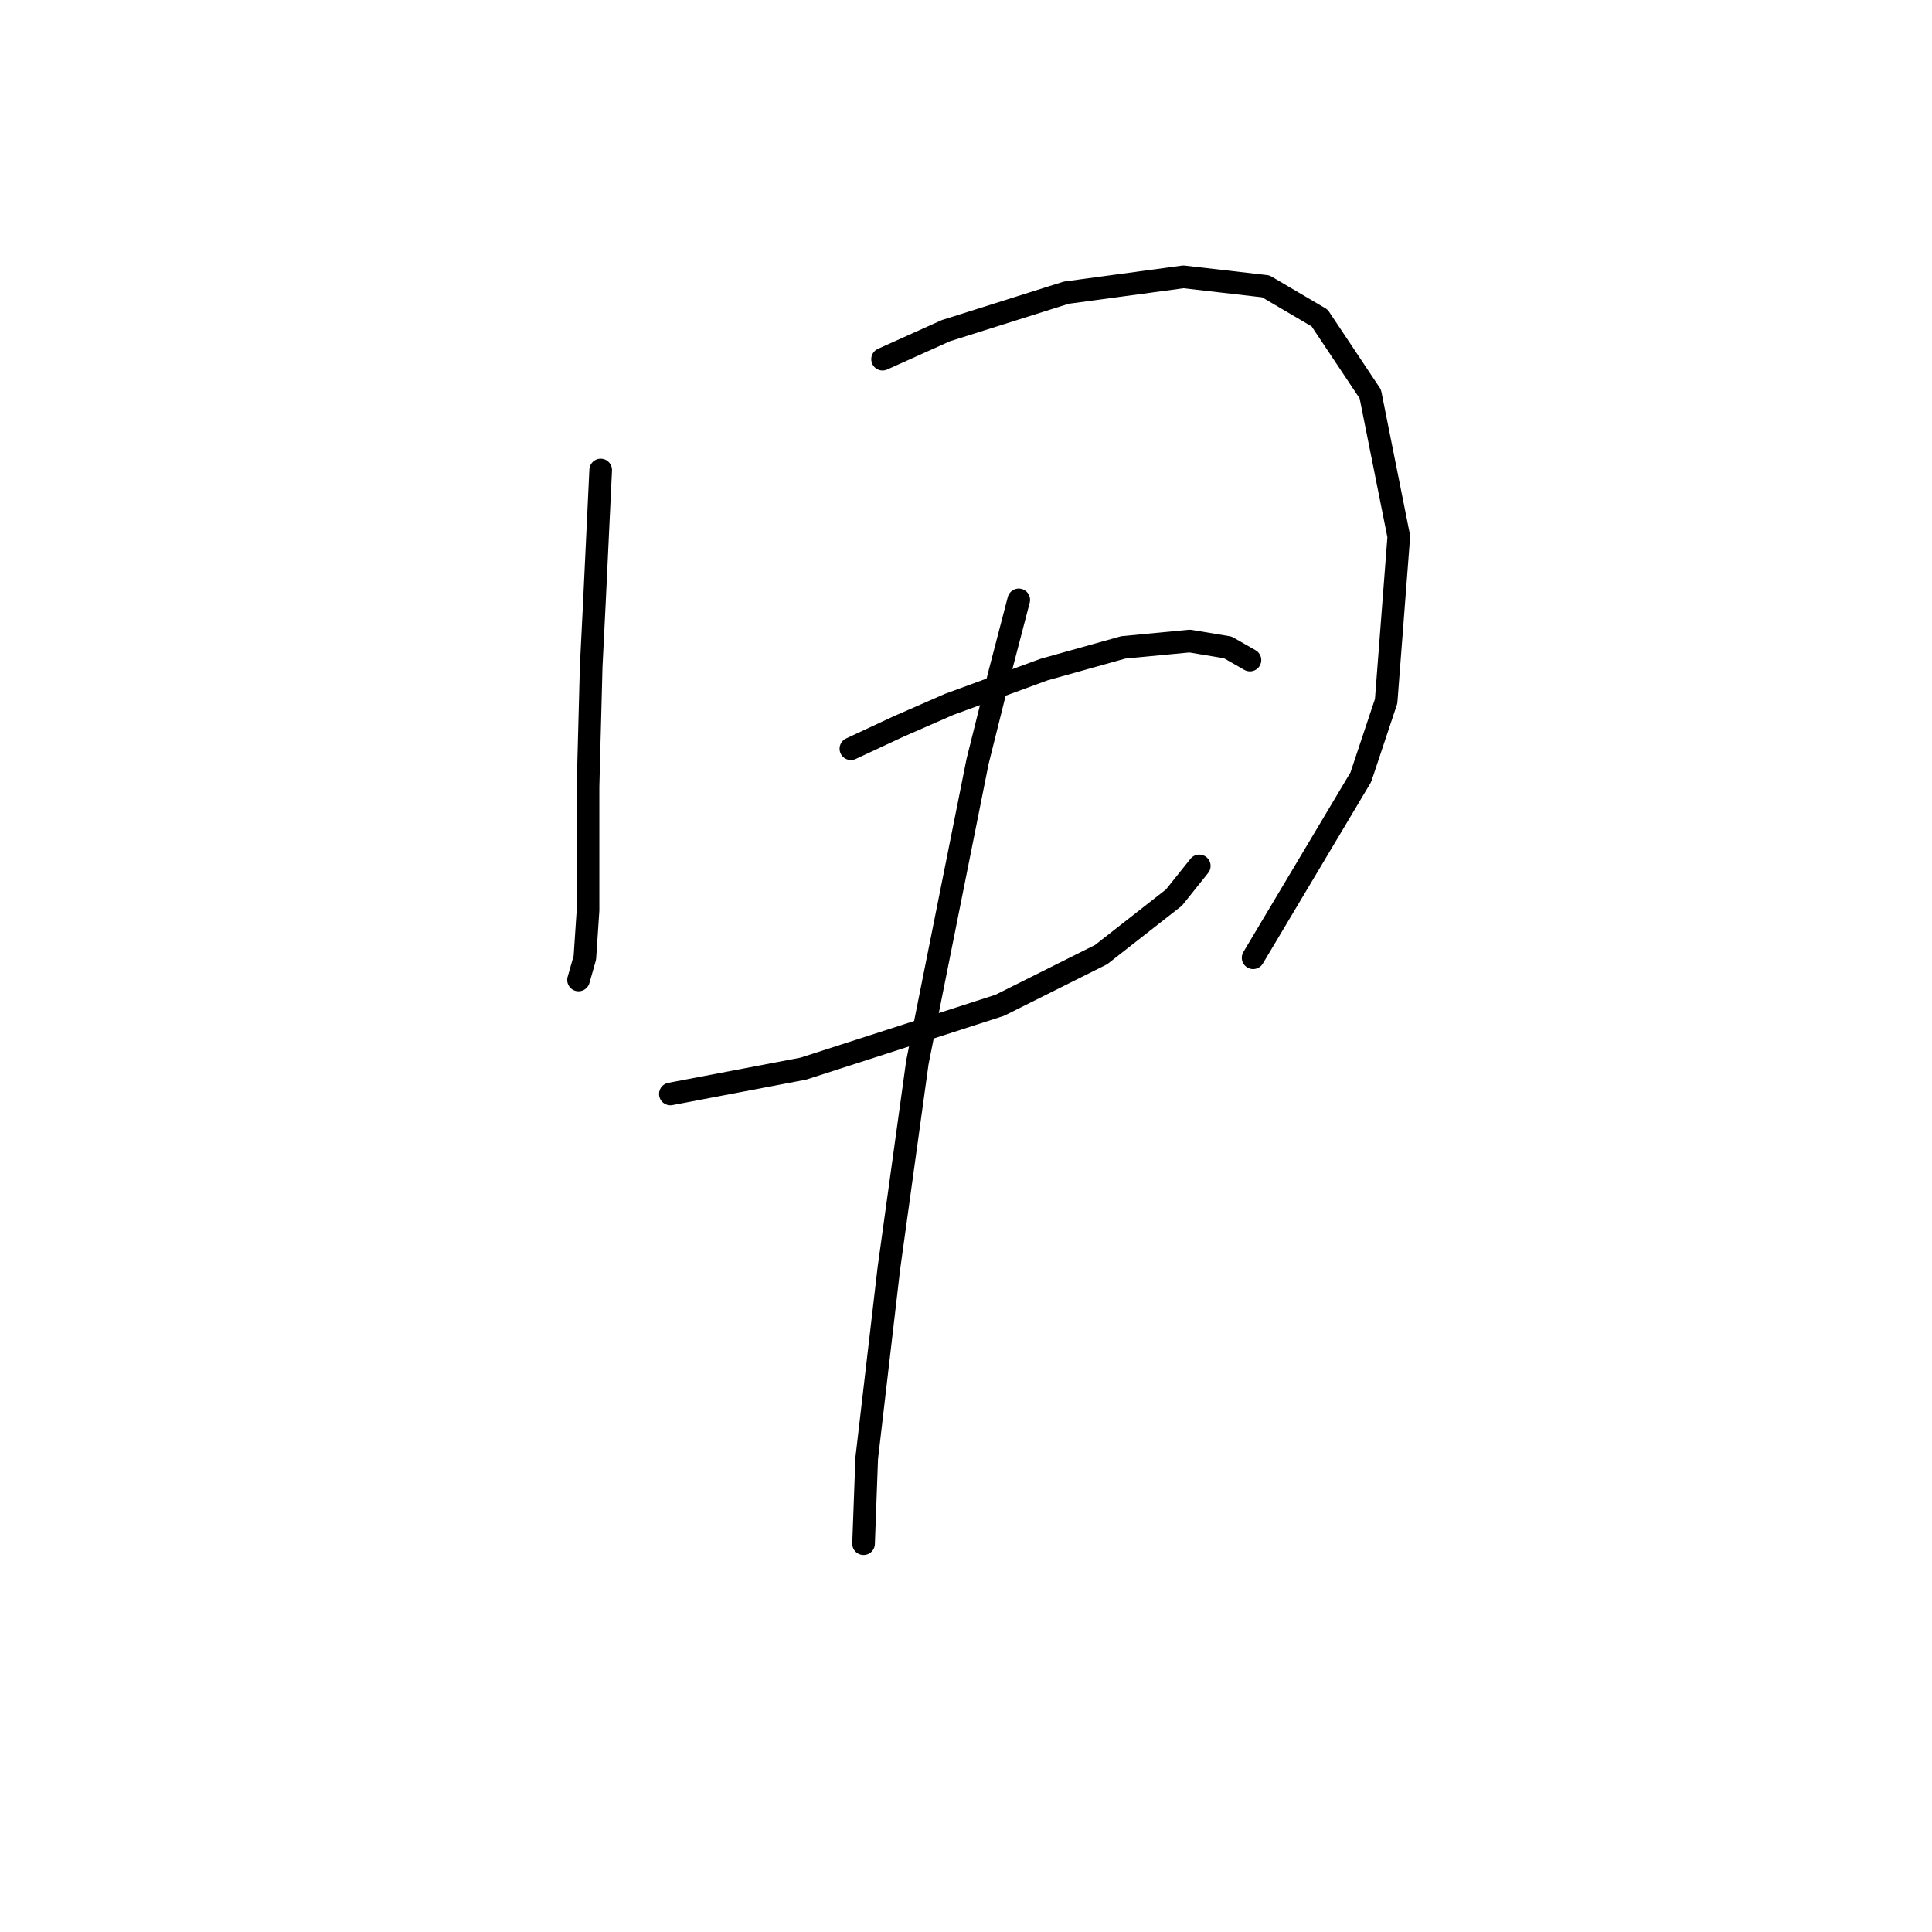 <?xml version="1.0" standalone="no"?>
    <svg width="256" height="256" xmlns="http://www.w3.org/2000/svg" version="1.1">
    <polyline stroke="black" stroke-width="3" stroke-linecap="round" fill="transparent" stroke-linejoin="round" points="79.593 62.281 78.754 79.907 78.334 88.301 77.915 104.248 77.915 110.963 77.915 120.615 77.495 126.91 76.656 129.848 76.656 129.848 " />
        <polyline stroke="black" stroke-width="3" stroke-linecap="round" fill="transparent" stroke-linejoin="round" points="116.944 47.593 125.337 43.816 141.284 38.78 156.812 36.682 167.723 37.941 174.858 42.137 181.572 52.209 185.349 71.094 183.671 92.917 180.313 102.989 166.045 126.91 166.045 126.91 " />
        <polyline stroke="black" stroke-width="3" stroke-linecap="round" fill="transparent" stroke-linejoin="round" points="112.747 99.212 119.042 96.274 125.757 93.337 138.347 88.72 148.838 85.783 157.651 84.943 162.687 85.783 165.625 87.461 165.625 87.461 " />
        <polyline stroke="black" stroke-width="3" stroke-linecap="round" fill="transparent" stroke-linejoin="round" points="88.826 144.956 97.639 143.277 106.452 141.598 132.471 133.205 145.901 126.49 155.553 118.936 158.91 114.74 158.91 114.74 " />
        <polyline stroke="black" stroke-width="3" stroke-linecap="round" fill="transparent" stroke-linejoin="round" points="134.989 79.488 132.471 89.14 129.534 100.891 121.56 140.759 117.783 168.037 114.845 193.217 114.426 204.548 114.426 204.548 " />
        </svg>